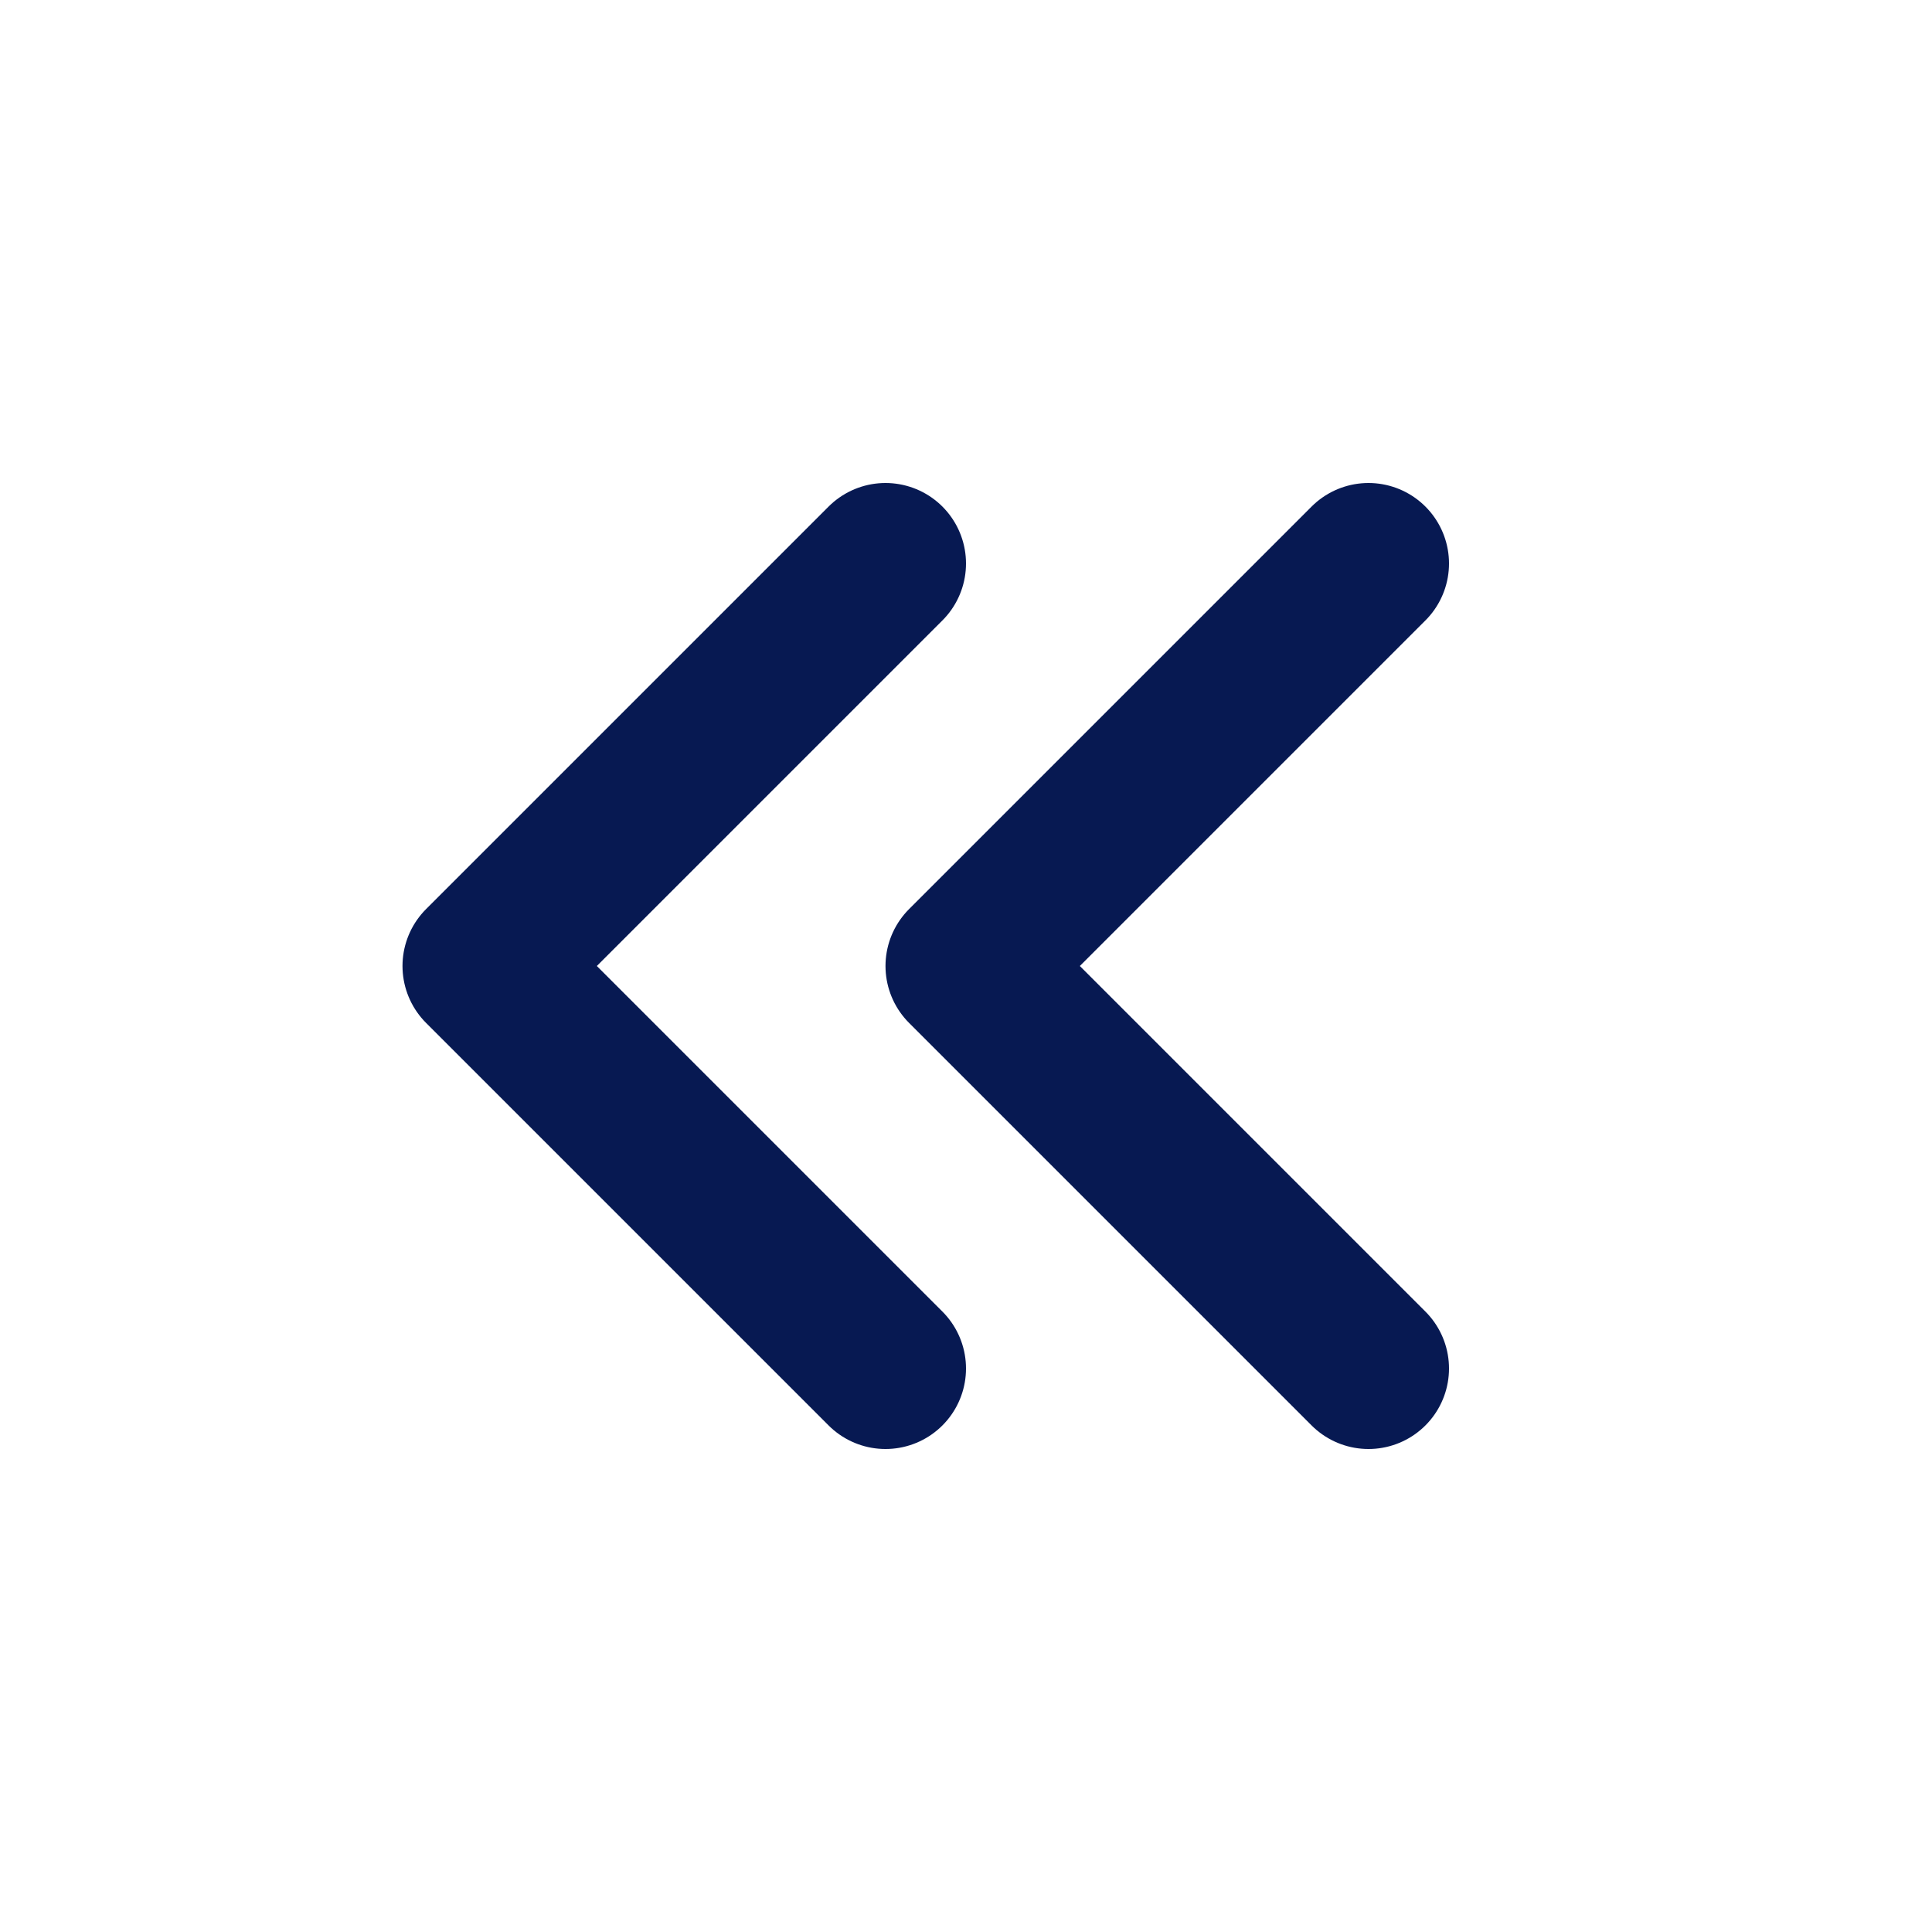 <!--
tags: [move, back, roll]
category: Arrows
version: "1.0"
unicode: "ea64"
-->
<svg
  xmlns="http://www.w3.org/2000/svg"
  width="24"
  height="24"
  viewBox="0 0 24 24"
  fill="none"
  stroke="#071952"
  stroke-width="2"
  stroke-linecap="round"
  stroke-linejoin="round"
>
  <path d="M11 7l-5 5l5 5" />
  <path d="M17 7l-5 5l5 5" />
</svg>
